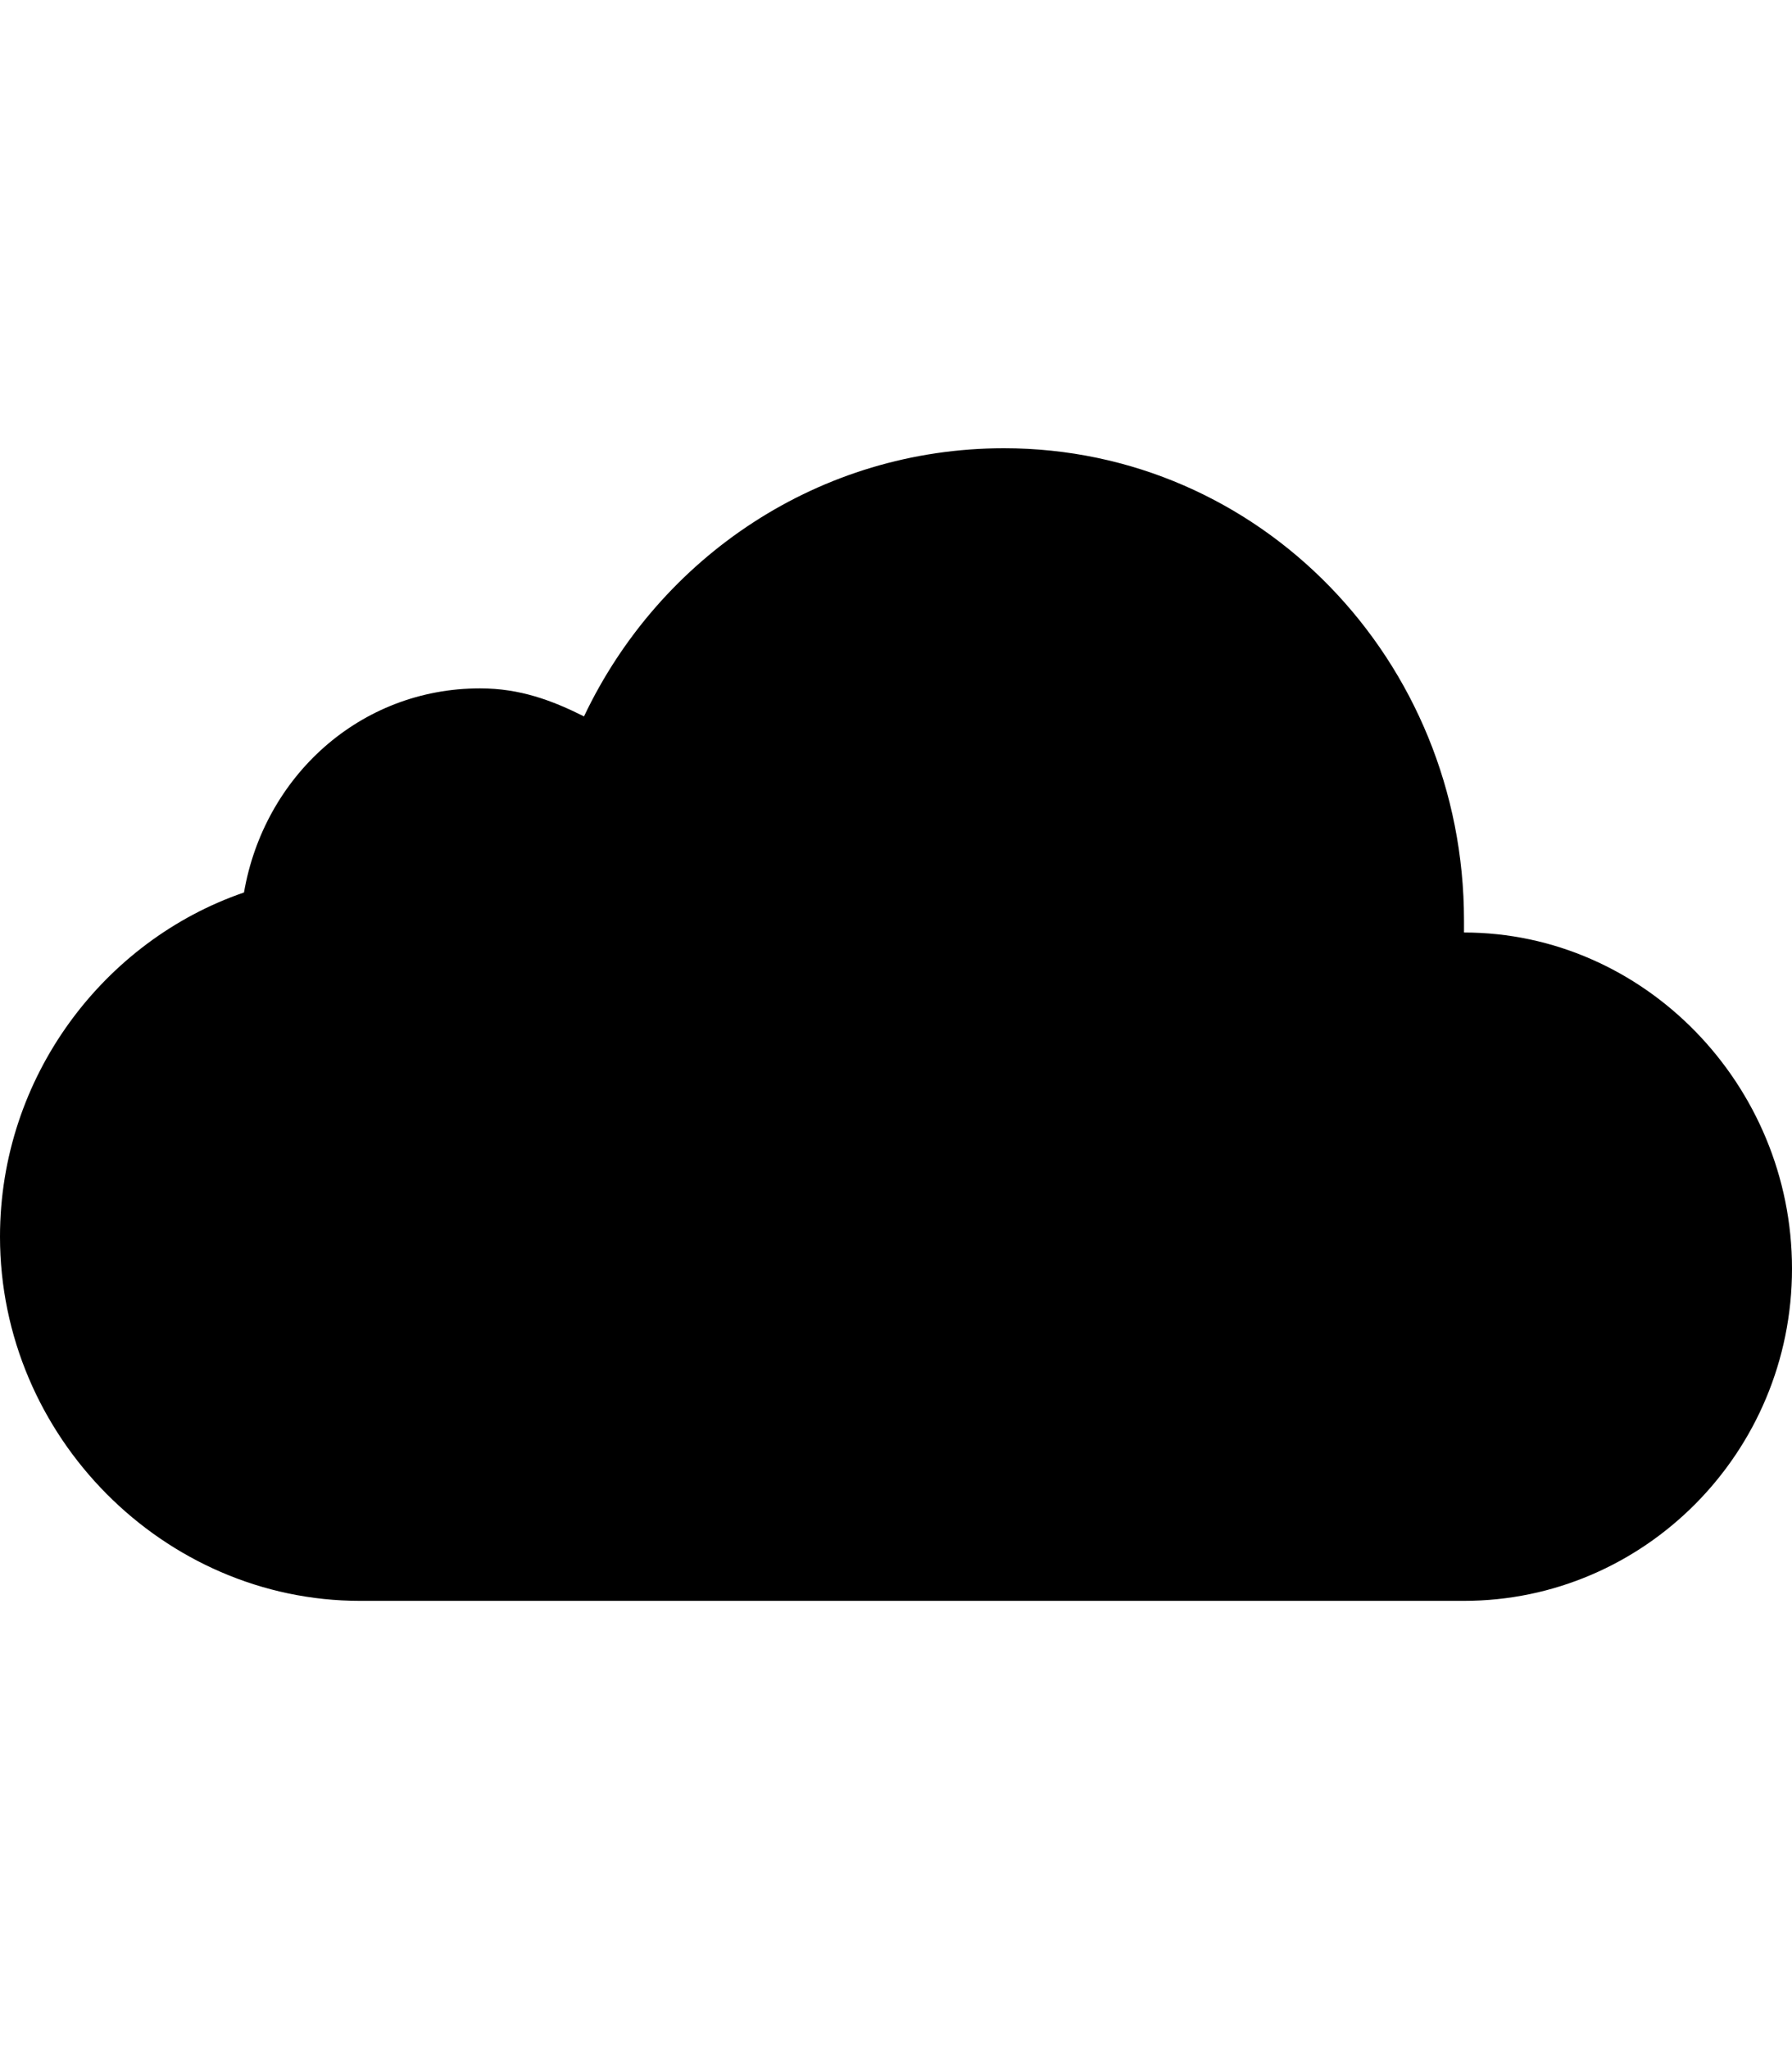 <svg version="1.1" xmlns="http://www.w3.org/2000/svg" xmlns:xlink="http://www.w3.org/1999/xlink" id="cloud" viewBox="0 0 448 512"><path d="M366 233c45 0 82 38 82 84s-37 83-82 83H90c-49 0-90-41-90-91 0-40 26-74 61-86 5-29 29-51 59-51 10 0 18 3 26 7 19-40 59-67 105-67 64 0 115 53 115 118v3z"/></svg>